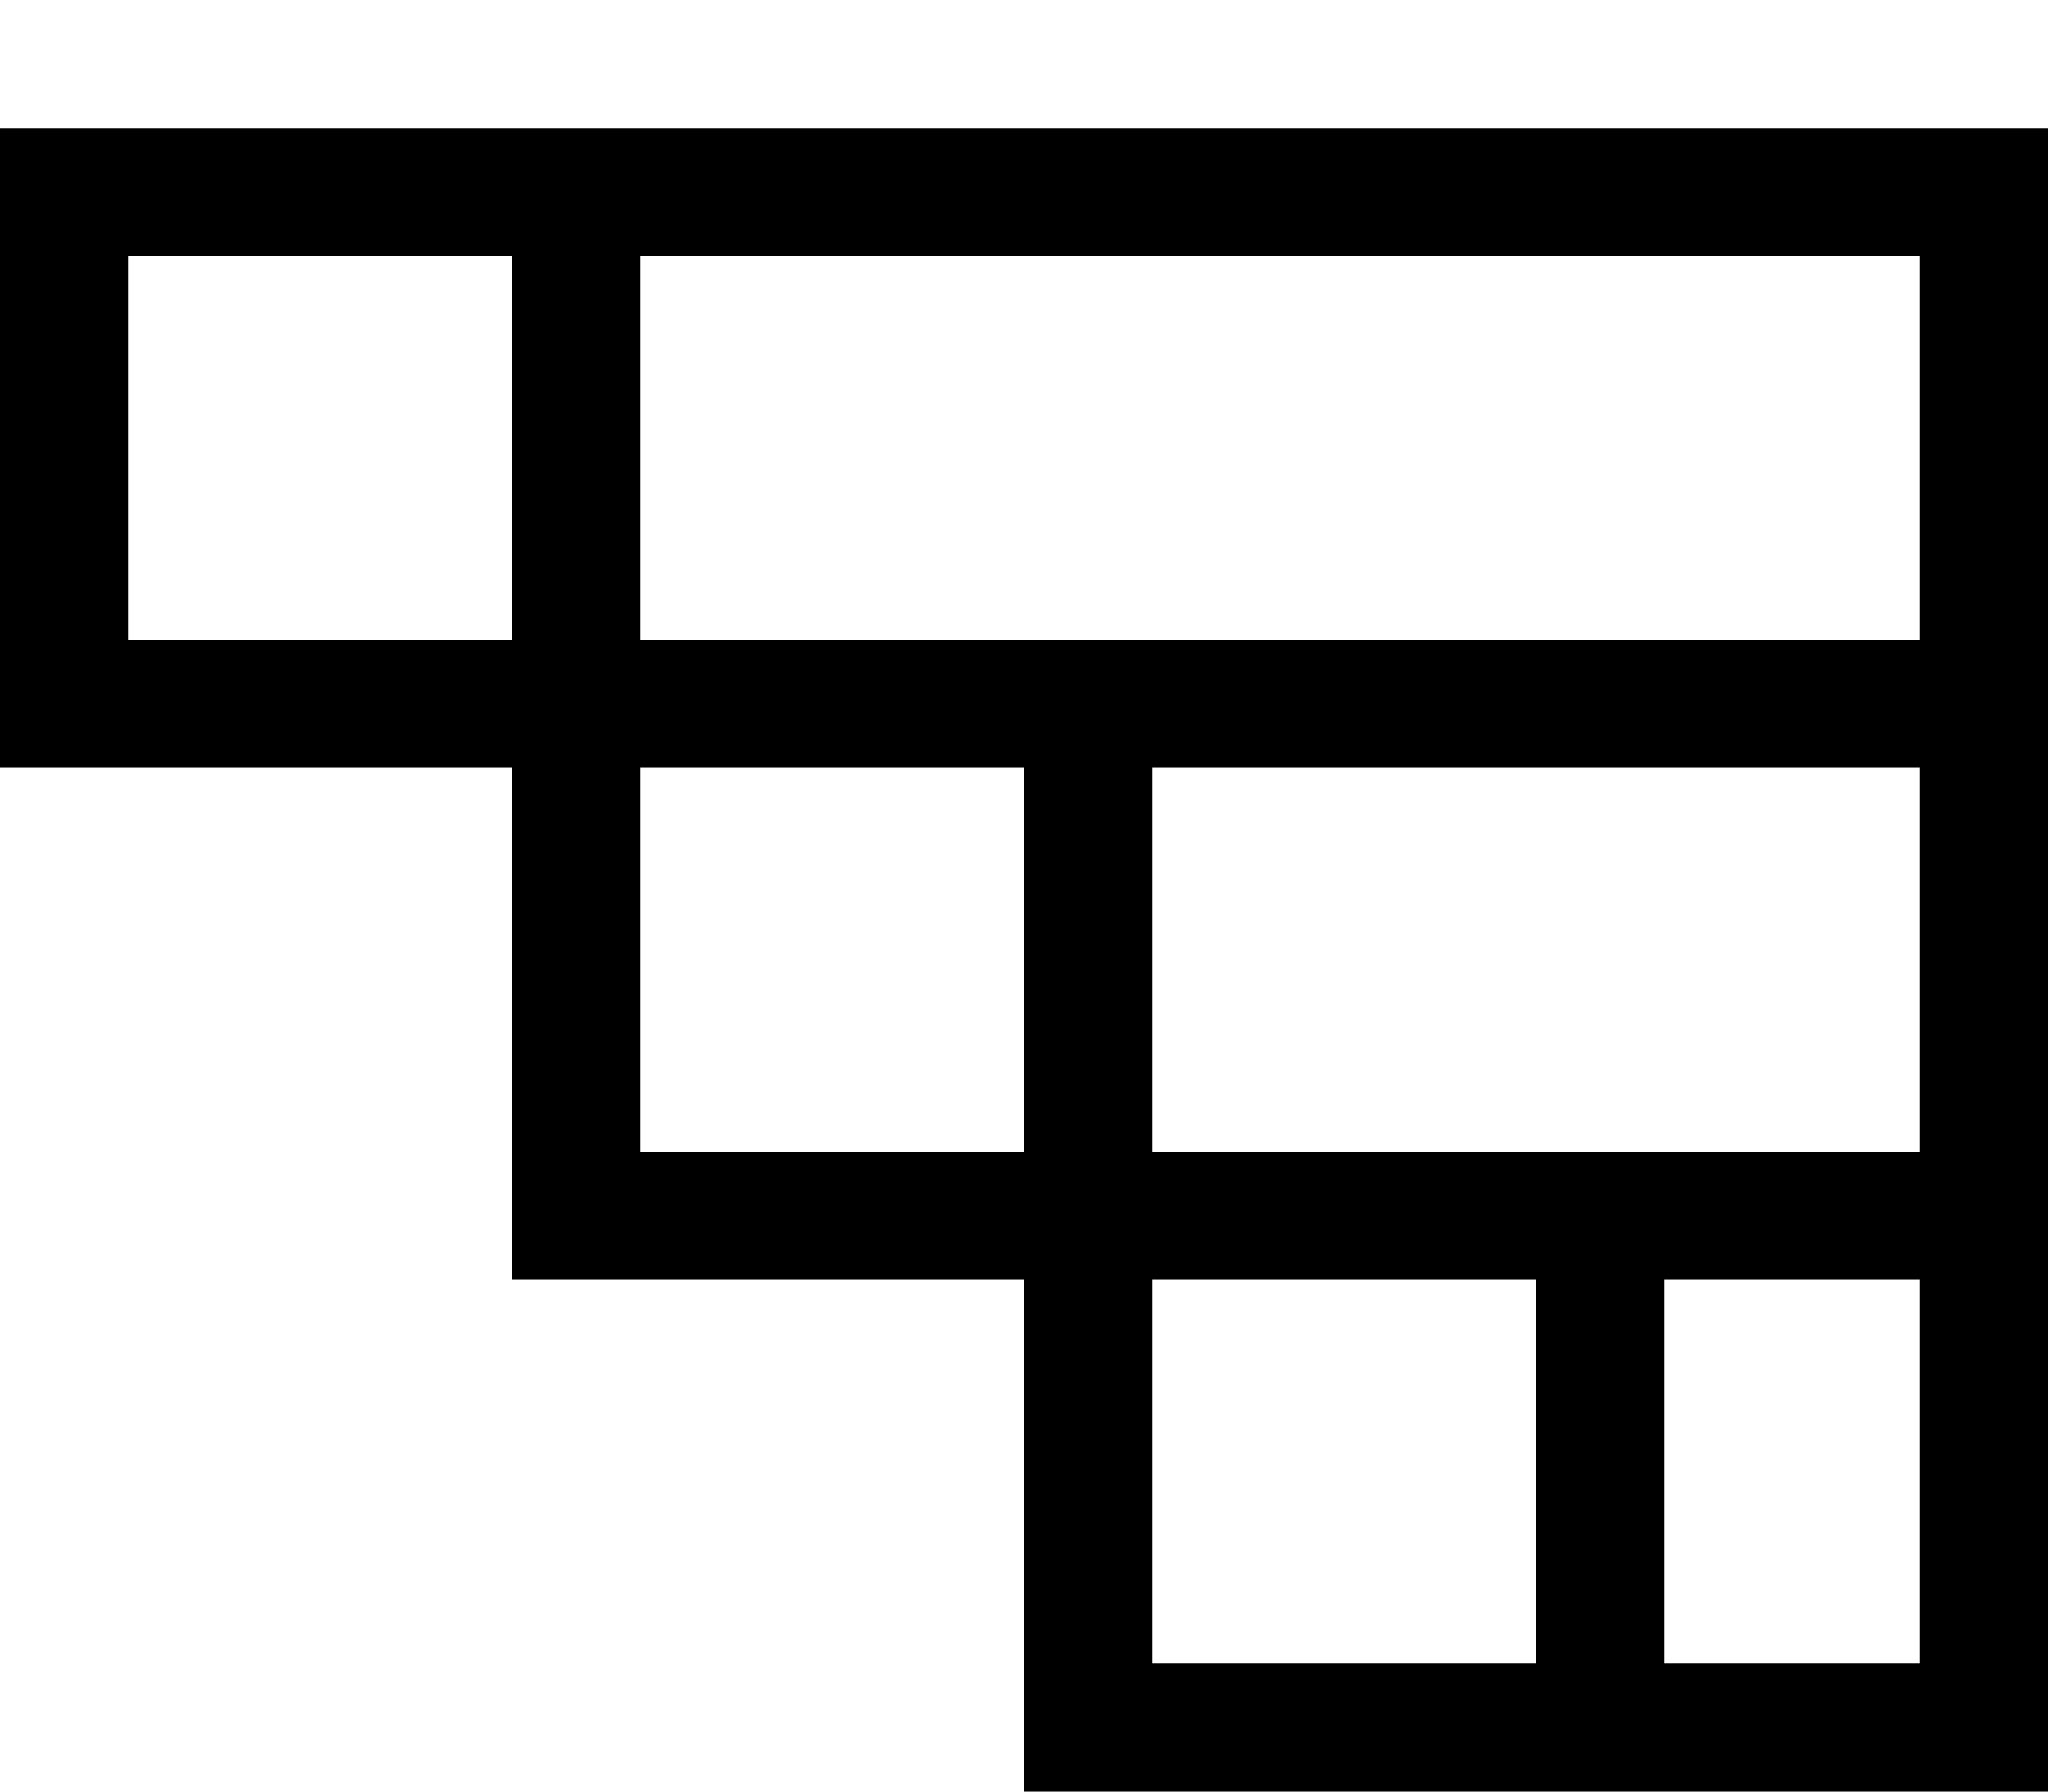 <?xml version="1.0" encoding="UTF-8" standalone="no"?>
<!-- Created with Inkscape (http://www.inkscape.org/) -->

<svg
   xmlns:dc="http://purl.org/dc/elements/1.1/"
   xmlns:cc="http://creativecommons.org/ns#"
   xmlns:rdf="http://www.w3.org/1999/02/22-rdf-syntax-ns#"
   xmlns:svg="http://www.w3.org/2000/svg"
   xmlns="http://www.w3.org/2000/svg"
   xmlns:sodipodi="http://sodipodi.sourceforge.net/DTD/sodipodi-0.dtd"
   xmlns:inkscape="http://www.inkscape.org/namespaces/inkscape"
   width="512"
   height="448"
   viewBox="0 0 512 448"
   id="svg2"
   version="1.1"
   inkscape:version="0.91 r13725"
   sodipodi:docname="view-list-tree.svg">
  <title
     id="title3359">view-list-tree</title>
  <defs
     id="defs4" />
  <sodipodi:namedview
     id="base"
     pagecolor="#ffffff"
     bordercolor="#666666"
     borderopacity="1.0"
     inkscape:pageopacity="0.0"
     inkscape:pageshadow="2"
     inkscape:zoom="1.4"
     inkscape:cx="269.48917"
     inkscape:cy="204.40597"
     inkscape:document-units="px"
     inkscape:current-layer="layer1"
     showgrid="true"
     fit-margin-top="448"
     fit-margin-right="384"
     fit-margin-left="0"
     fit-margin-bottom="0"
     units="px"
     inkscape:window-width="1328"
     inkscape:window-height="1071"
     inkscape:window-x="132"
     inkscape:window-y="423"
     inkscape:window-maximized="0"
     inkscape:snap-bbox="true"
     inkscape:bbox-nodes="true">
    <inkscape:grid
       type="xygrid"
       id="grid3347"
       spacingx="16"
       spacingy="16"
       empspacing="2"
       originx="0"
       originy="-1.7498462e-005" />
  </sodipodi:namedview>
  <g
     inkscape:label="Layer 1"
     inkscape:groupmode="layer"
     id="layer1"
     transform="translate(0,-604.362)">
    <path
       style="fill-opacity:1;stroke:none;stroke-width:64;stroke-miterlimit:4;stroke-dasharray:none;stroke-opacity:1"
       d="M 0 32 L 0 64 L 0 192 L 32 192 L 128 192 L 128 320 L 160 320 L 256 320 L 256 416 L 256 448 L 288 448 L 384 448 L 416 448 L 480 448 L 512 448 L 512 416 L 512 32 L 32 32 L 0 32 z M 32 64 L 128 64 L 128 160 L 32 160 L 32 64 z M 160 64 L 480 64 L 480 160 L 160 160 L 160 64 z M 160 192 L 256 192 L 256 288 L 160 288 L 160 192 z M 288 192 L 480 192 L 480 288 L 288 288 L 288 192 z M 288 320 L 384 320 L 384 416 L 288 416 L 288 320 z M 416 320 L 480 320 L 480 416 L 416 416 L 416 320 z "
       transform="translate(0,604.362)"
       id="rect3334" />
  </g>
</svg>
